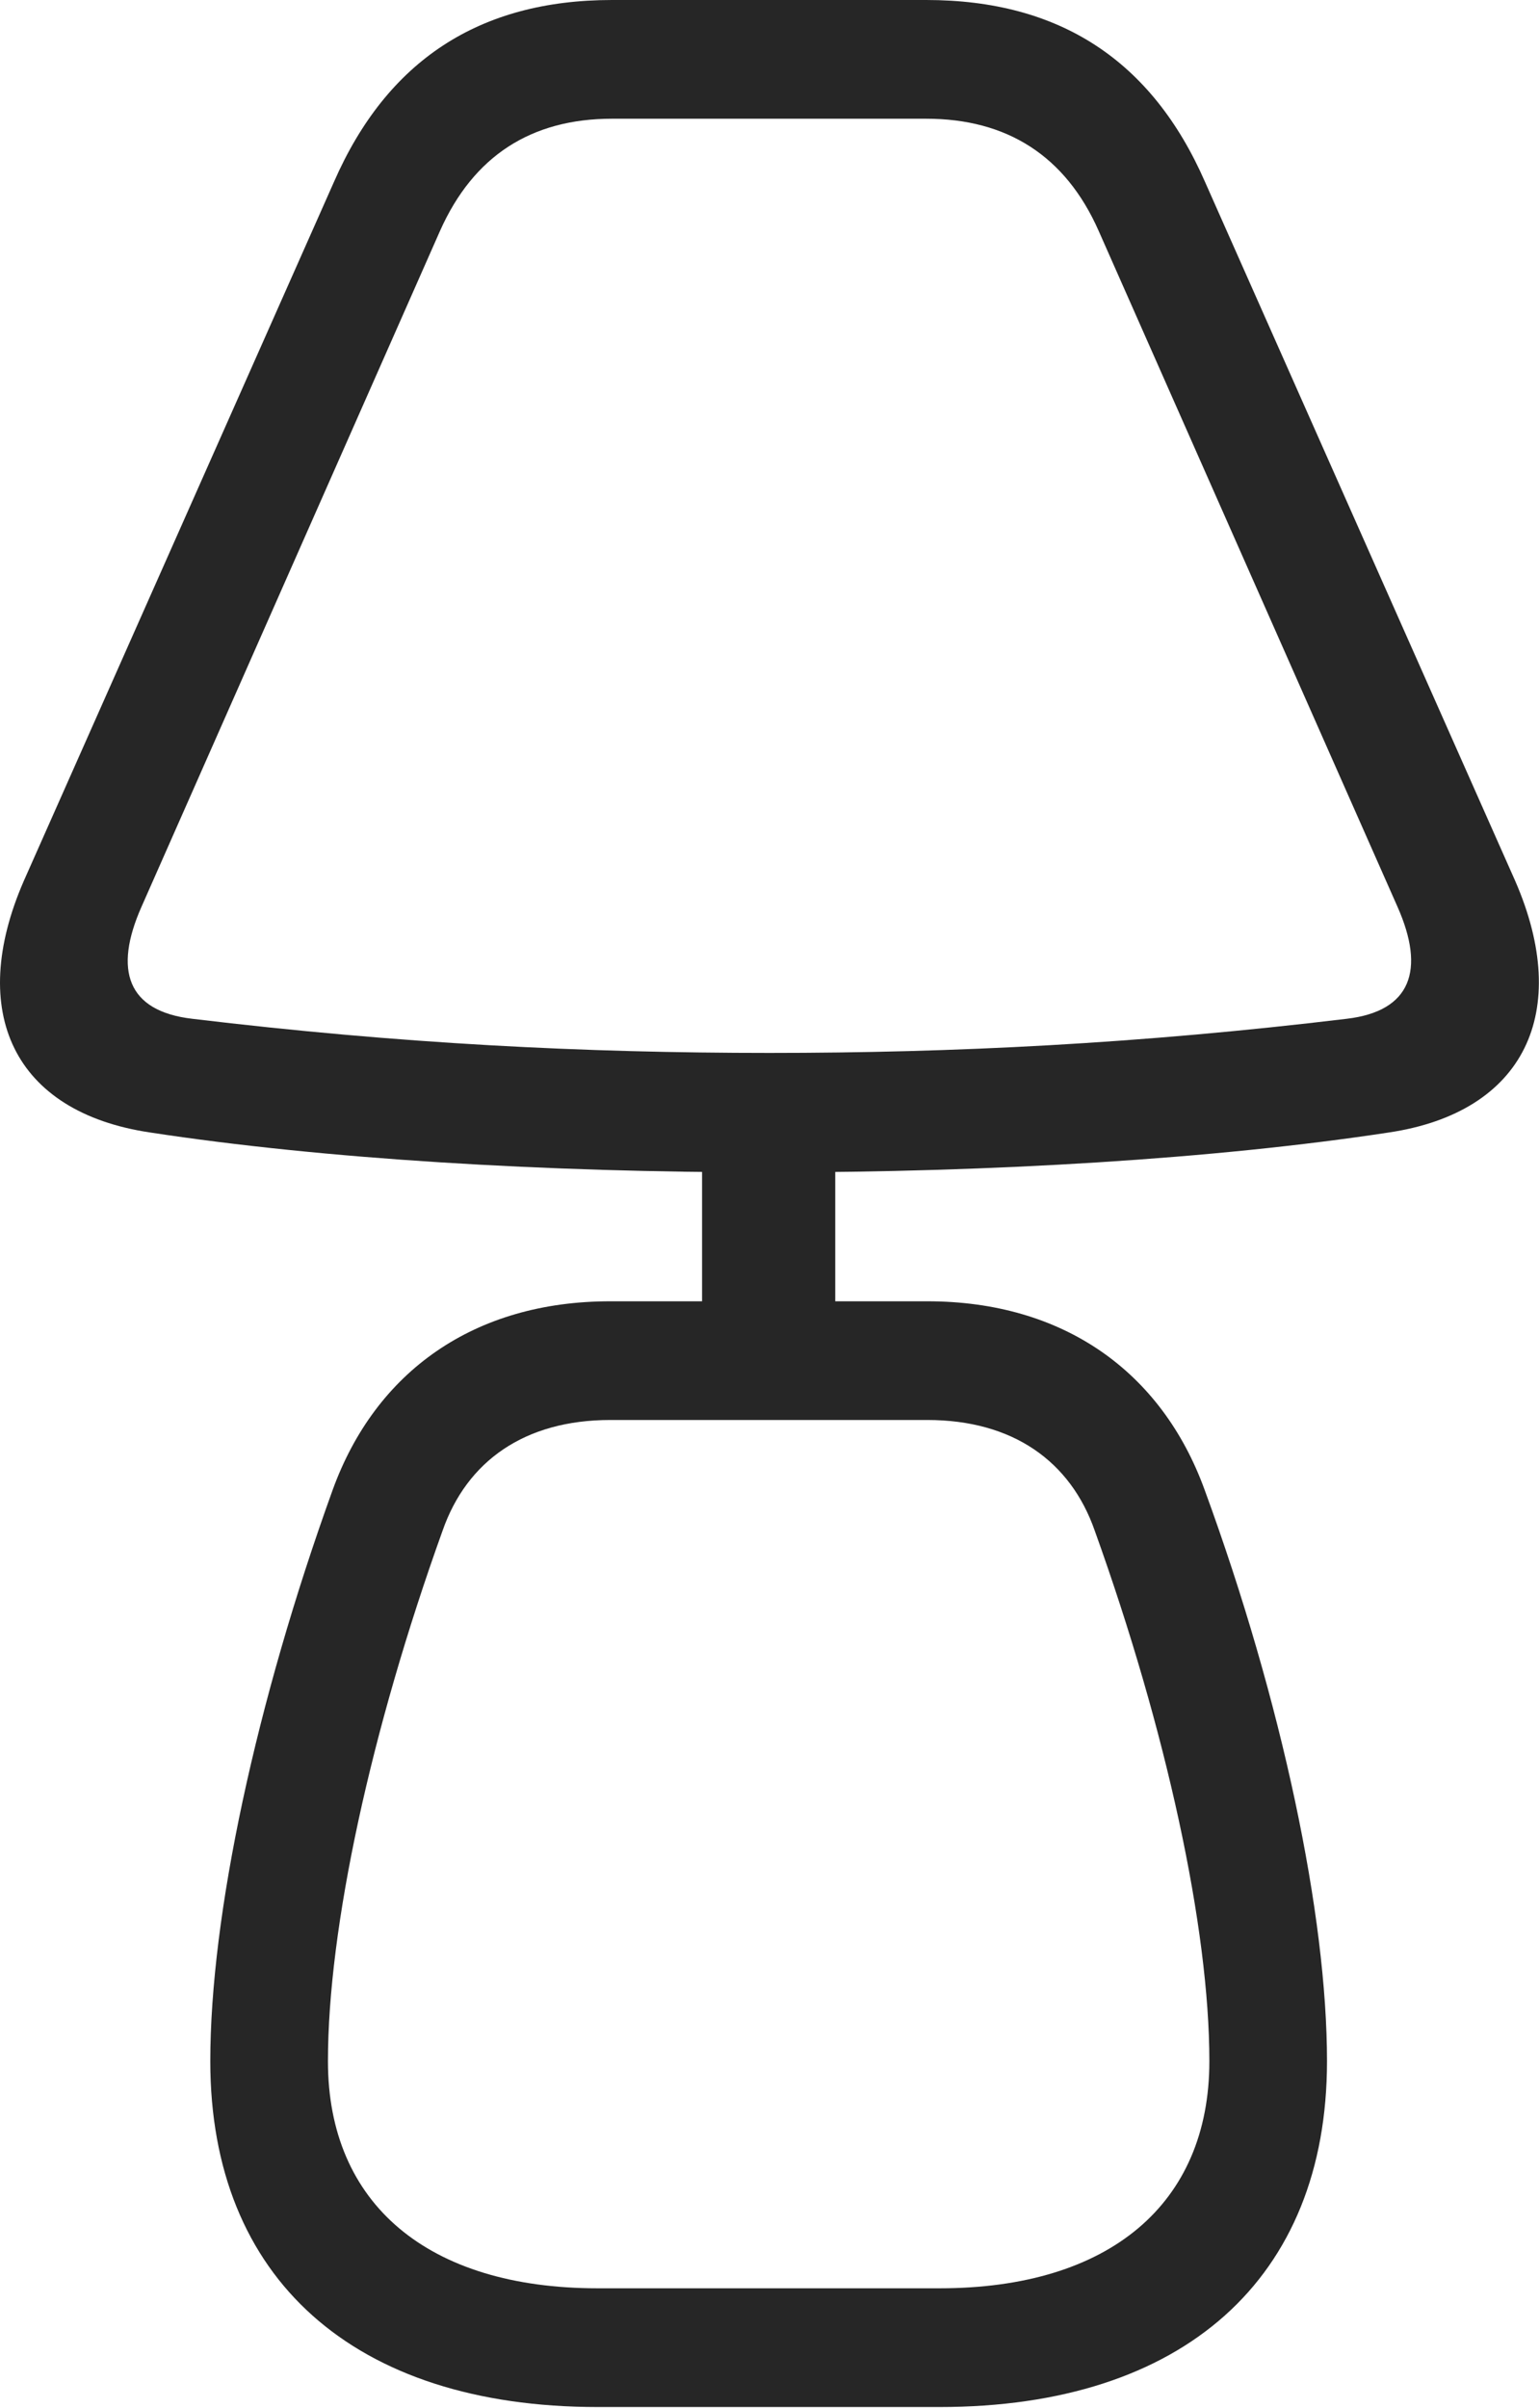 <?xml version="1.0" encoding="UTF-8"?>
<!--Generator: Apple Native CoreSVG 232.5-->
<!DOCTYPE svg
PUBLIC "-//W3C//DTD SVG 1.1//EN"
       "http://www.w3.org/Graphics/SVG/1.1/DTD/svg11.dtd">
<svg version="1.1" xmlns="http://www.w3.org/2000/svg" xmlns:xlink="http://www.w3.org/1999/xlink" width="72.021" height="112.673">
 <g>
  <rect height="112.673" opacity="0" width="72.021" x="0" y="0"/>
  <path d="M36.003 54.854C46.484 54.854 56.845 54.231 64.998 52.988C71.346 52.042 73.579 47.351 70.907 41.218L56.389 8.506C53.907 2.833 49.589 0 43.346 0L28.641 0C22.431 0 18.114 2.833 15.631 8.506L1.114 41.218C-1.558 47.351 0.641 52.042 7.023 52.988C15.142 54.231 25.503 54.854 36.003 54.854ZM36.003 49.266C27.343 49.266 18.717 48.838 9 47.669C5.948 47.316 5.312 45.387 6.62 42.432L20.593 10.8C22.158 7.292 24.864 5.555 28.641 5.555L43.346 5.555C47.123 5.555 49.863 7.292 51.413 10.8L65.401 42.432C66.709 45.387 66.039 47.316 63.02 47.669C53.304 48.838 44.644 49.266 36.003 49.266ZM32.855 62.039L39.087 62.039L39.087 53.008L32.855 53.008ZM27.969 112.624L43.973 112.624C55.375 112.624 62.1 106.614 62.1 96.445C62.1 89.636 60.013 79.655 56.374 69.712C54.358 64.16 49.743 60.887 43.398 60.887L28.558 60.887C22.199 60.887 17.583 64.16 15.568 69.712C11.978 79.655 9.841 89.636 9.841 96.445C9.841 106.614 16.567 112.624 27.969 112.624ZM27.969 107.069C20.026 107.069 15.347 103.121 15.347 96.445C15.347 90.217 17.352 80.967 20.71 71.624C21.845 68.369 24.548 66.441 28.558 66.441L43.398 66.441C47.393 66.441 50.097 68.369 51.232 71.624C54.589 80.967 56.595 90.217 56.595 96.445C56.595 103.121 51.915 107.069 43.973 107.069Z" fill="#000000" fill-opacity="0.85"/>
 </g>
</svg>
